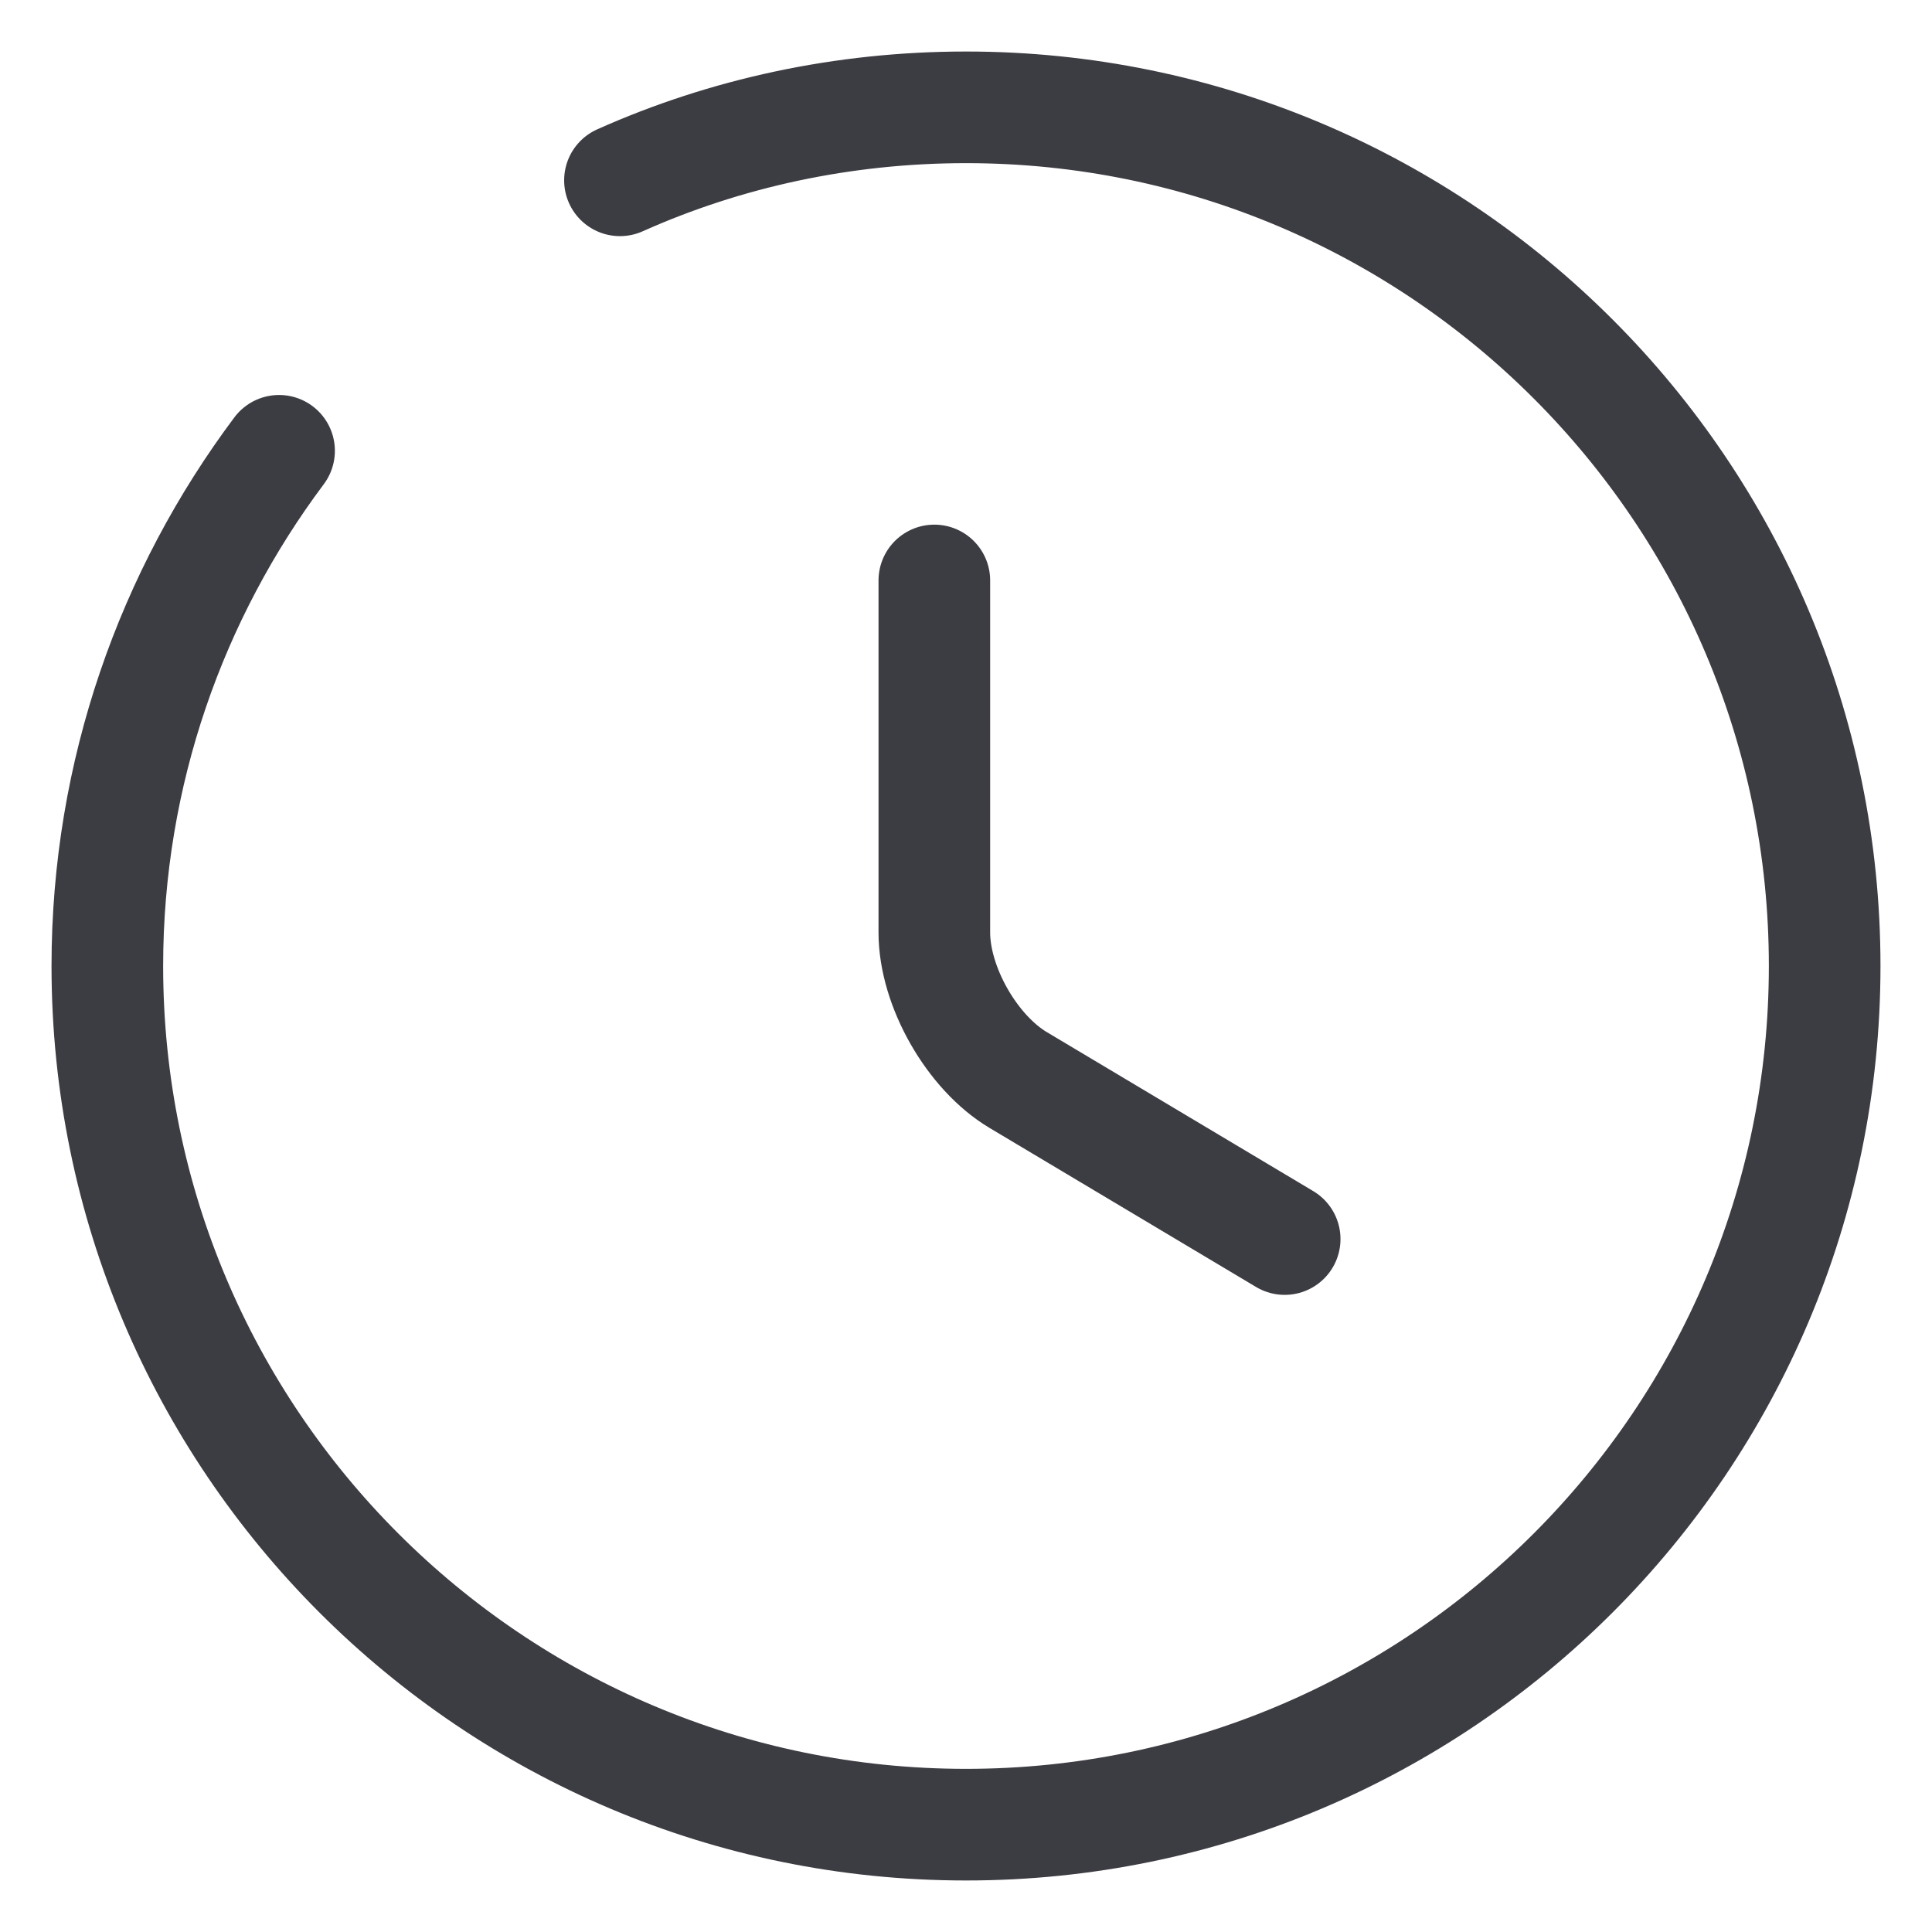 <svg width="18" height="18" viewBox="0 0 18 18" fill="none" xmlns="http://www.w3.org/2000/svg">
<path d="M11.969 11.544L9.489 10.064C9.057 9.808 8.705 9.192 8.705 8.688V5.408" stroke="#3C3C43" stroke-width="1.04" stroke-linecap="round" stroke-linejoin="round"/>
<path d="M2.6 4.2C1.6 5.536 1 7.2 1 9C1 13.416 4.584 17 9 17C13.416 17 17 13.416 17 9C17 4.584 13.416 1 9 1C7.856 1 6.76 1.24 5.776 1.68" stroke="#3C3C43" stroke-width="1.04" stroke-linecap="round" stroke-linejoin="round"/>
</svg>
